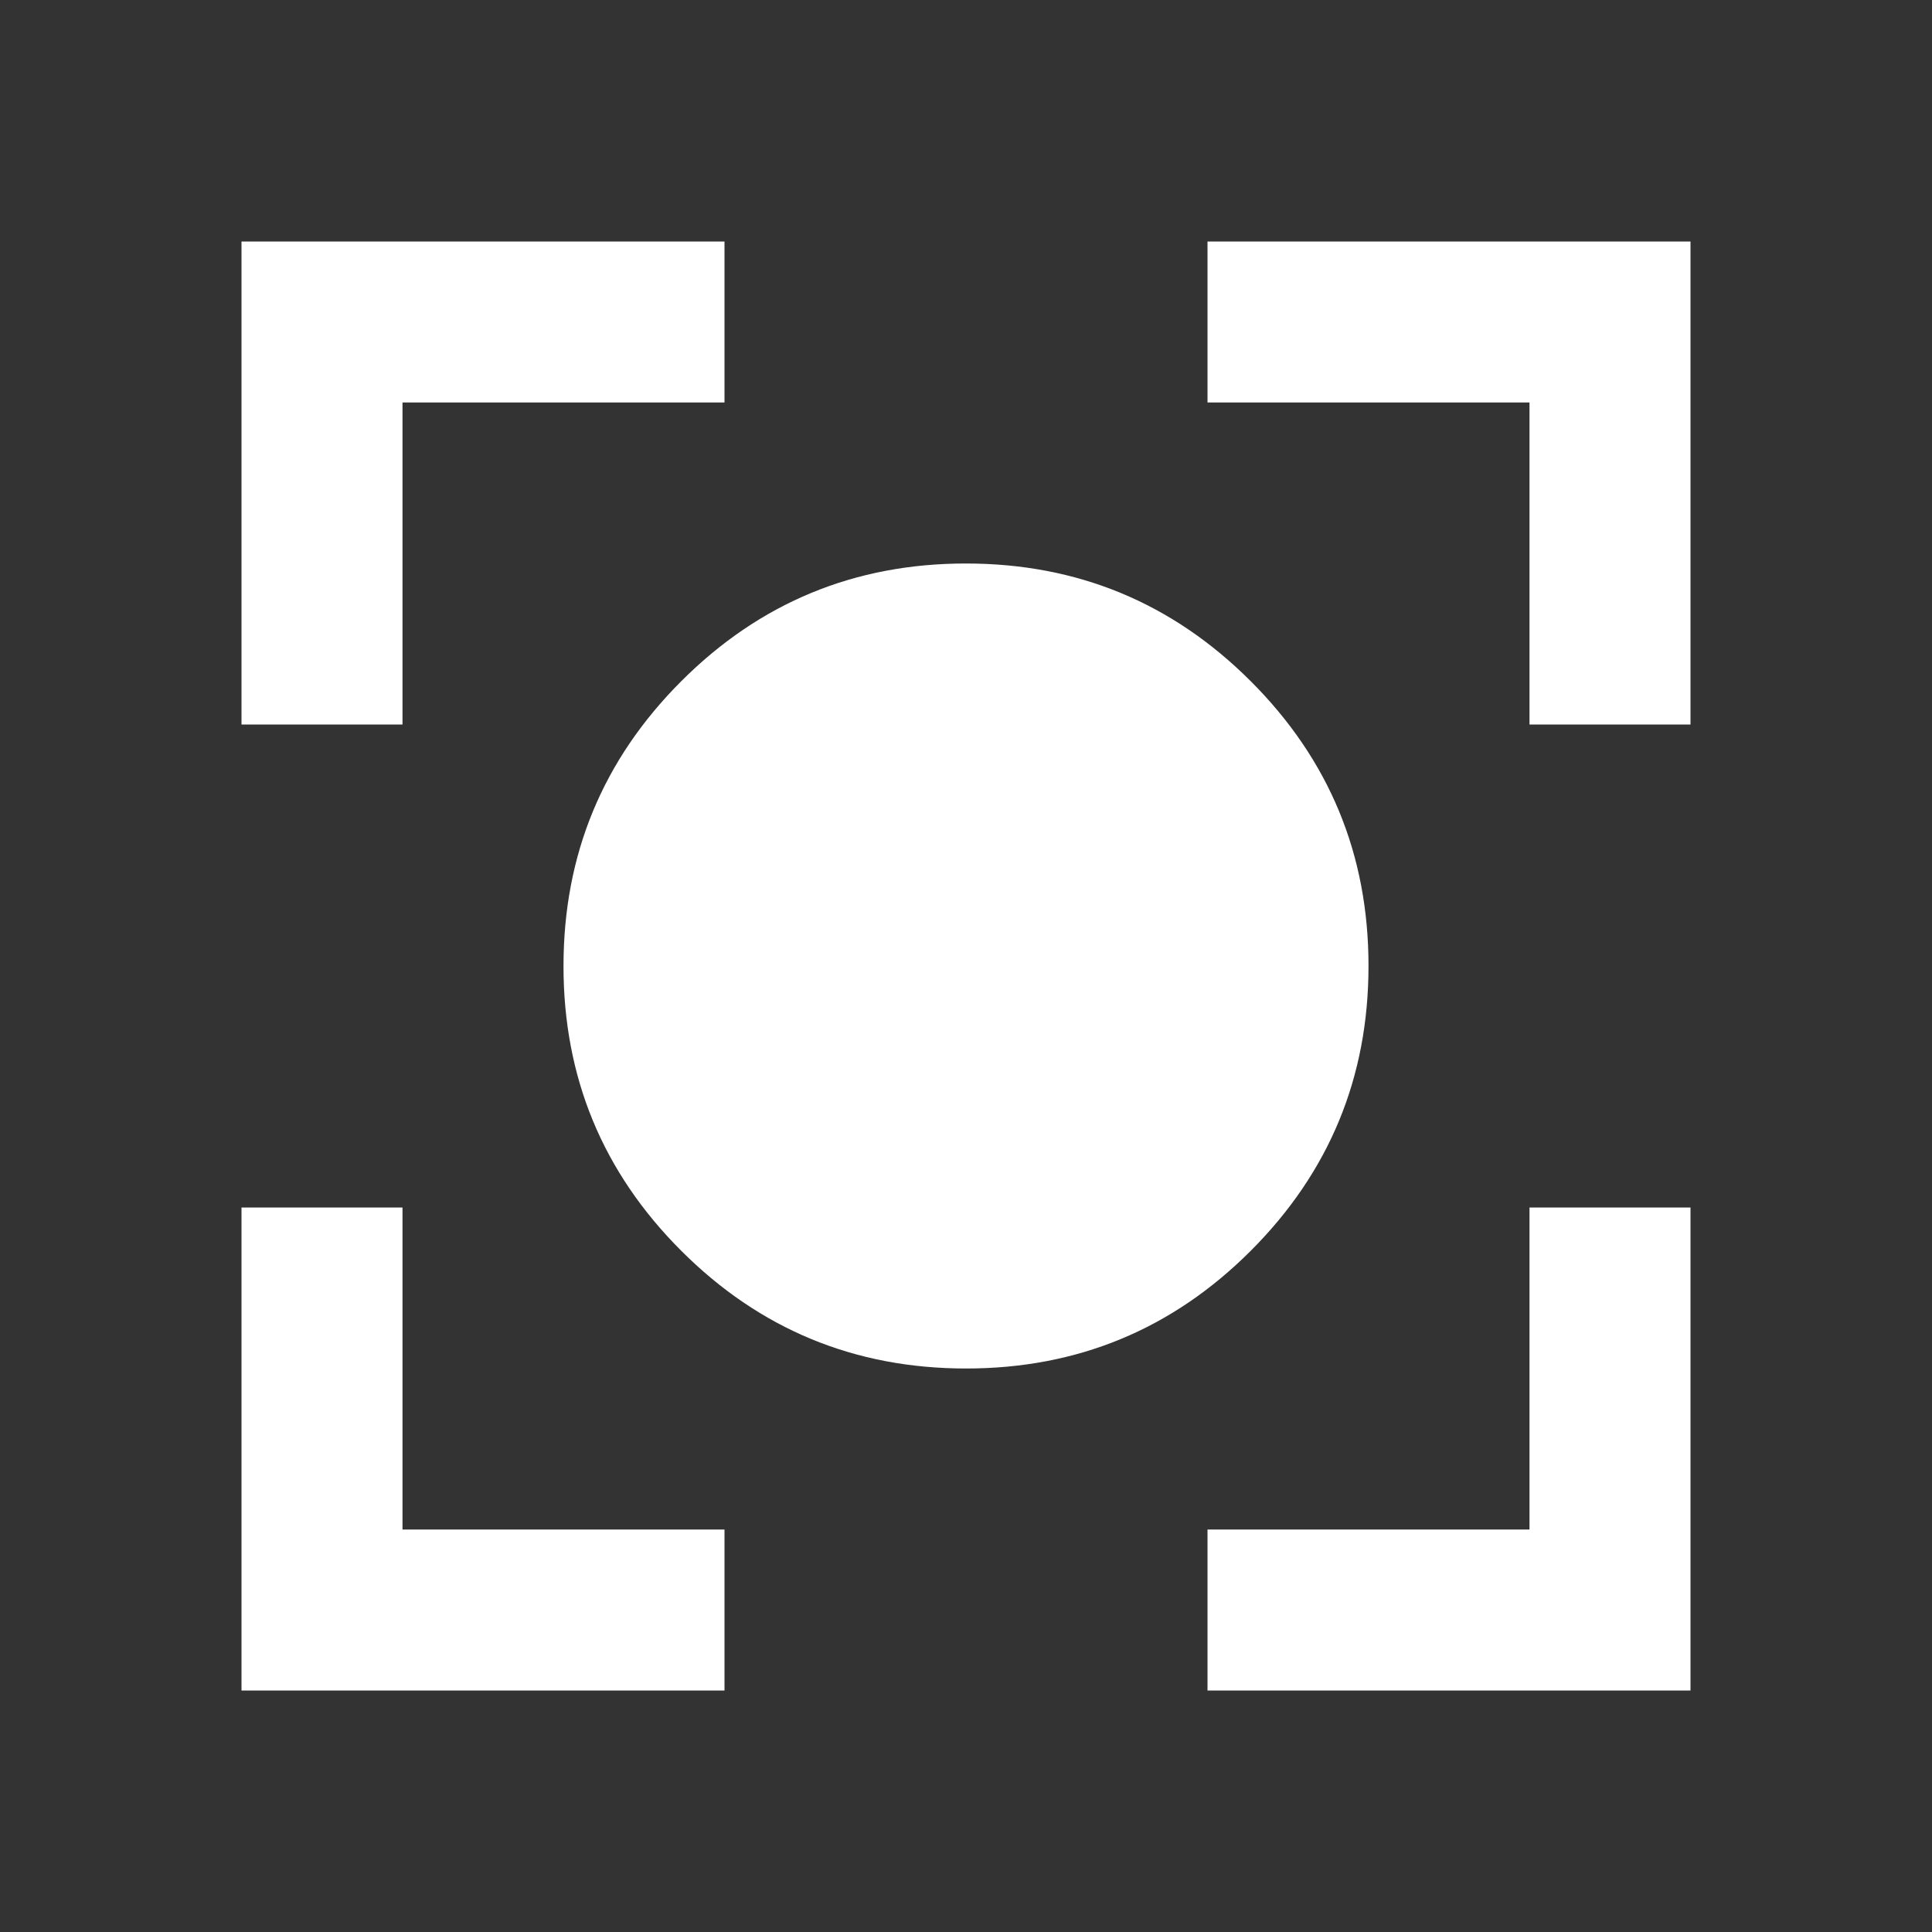 <svg xmlns="http://www.w3.org/2000/svg" width="16" height="16" viewBox="0 0 24 24"><rect x="0" y="0" width="24" height="24" fill="#333333" stroke="none"/><path fill="white" d="M12 17q-2.075 0-3.538-1.463T7 12q0-2.075 1.463-3.538T12 7q2.075 0 3.538 1.463T17 12q0 2.075-1.463 3.538T12 17ZM3 9V3h6v2H5v4H3Zm6 12H3v-6h2v4h4v2Zm6 0v-2h4v-4h2v6h-6Zm4-12V5h-4V3h6v6h-2Z"/></svg>